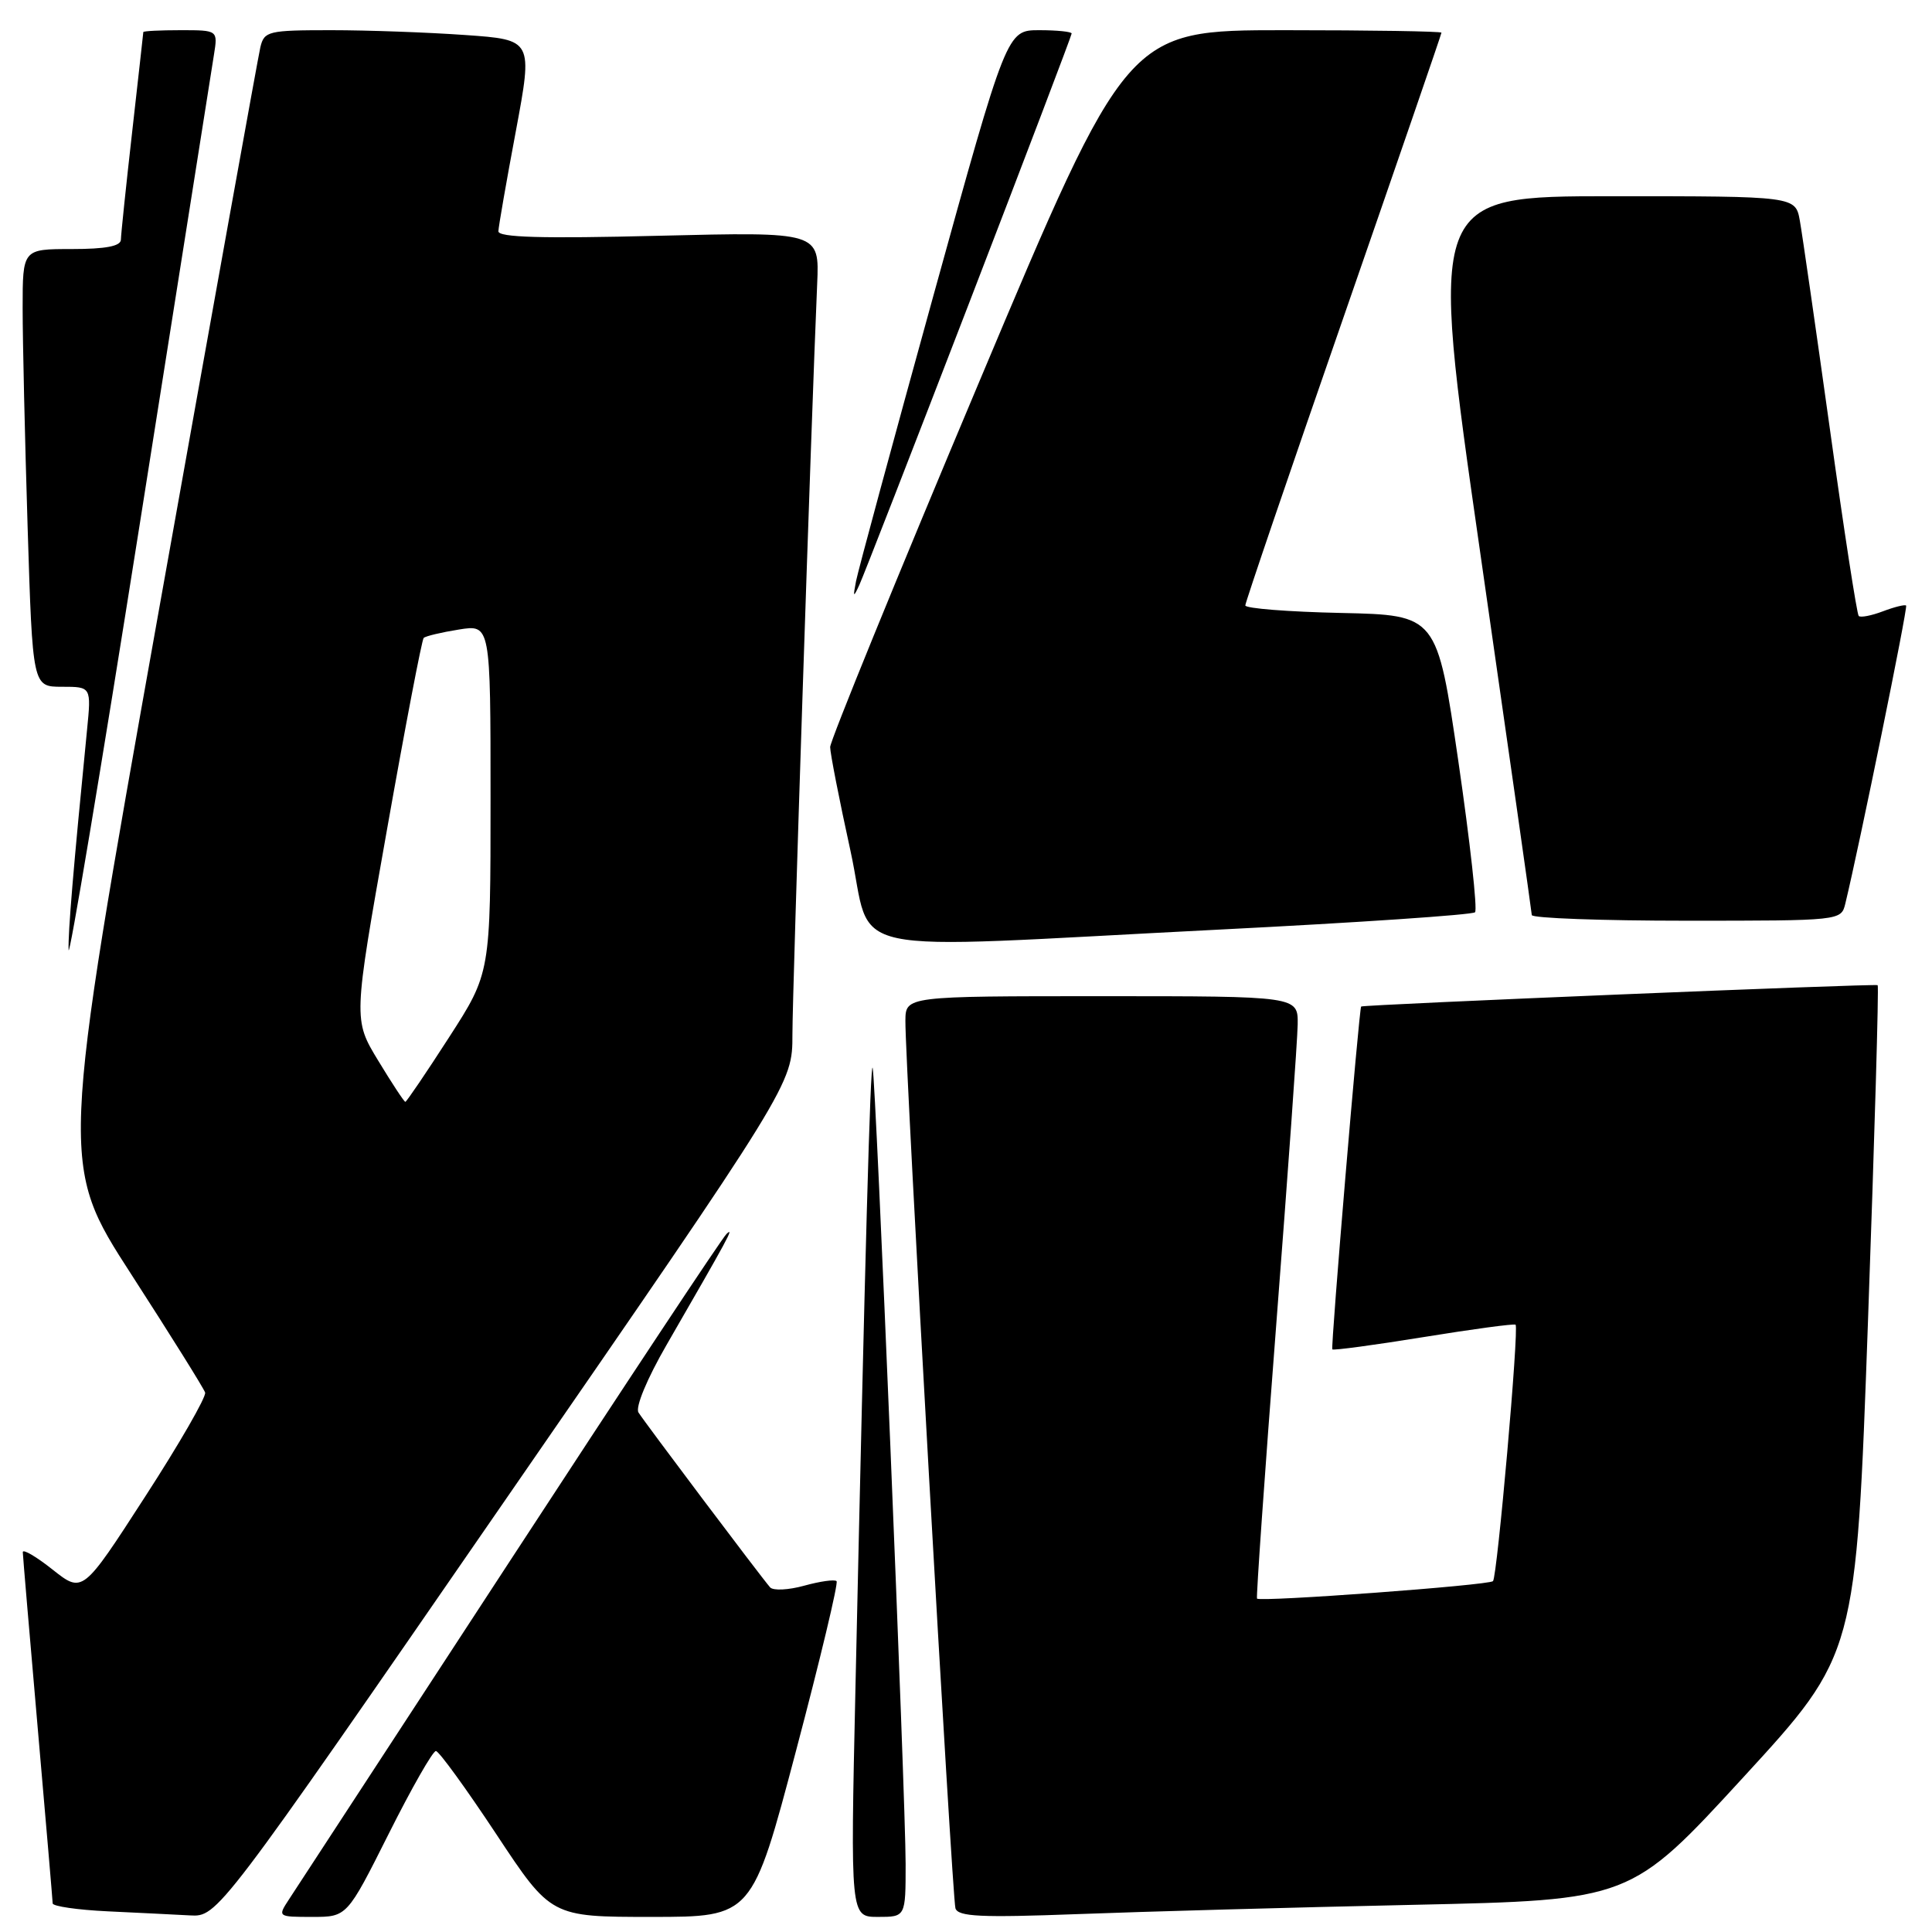 <?xml version="1.0" encoding="UTF-8" standalone="no"?>
<!DOCTYPE svg PUBLIC "-//W3C//DTD SVG 1.1//EN" "http://www.w3.org/Graphics/SVG/1.1/DTD/svg11.dtd" >
<svg xmlns="http://www.w3.org/2000/svg" xmlns:xlink="http://www.w3.org/1999/xlink" version="1.1" viewBox="0 0 256 256">
 <g >
 <path fill="currentColor"
d=" M 66.91 198.82 C 105.00 143.65 105.00 143.65 105.00 137.07 C 105.00 131.28 107.49 55.81 108.28 37.61 C 108.58 30.72 108.58 30.72 87.29 31.24 C 71.75 31.63 66.01 31.46 66.04 30.64 C 66.06 30.01 67.10 24.05 68.35 17.39 C 70.61 5.27 70.61 5.27 61.65 4.64 C 56.72 4.29 48.72 4.00 43.87 4.00 C 35.54 4.00 35.01 4.13 34.50 6.25 C 34.21 7.49 28.12 41.29 20.96 81.38 C 7.96 154.25 7.96 154.25 17.41 168.88 C 22.60 176.92 27.00 183.96 27.18 184.52 C 27.35 185.08 23.78 191.29 19.22 198.33 C 10.95 211.13 10.95 211.13 6.97 207.98 C 4.79 206.25 3.01 205.21 3.02 205.67 C 3.03 206.12 3.92 216.62 5.00 229.00 C 6.08 241.38 6.97 251.82 6.98 252.21 C 6.99 252.59 10.26 253.07 14.25 253.26 C 18.24 253.45 23.15 253.69 25.16 253.80 C 28.83 254.00 28.83 254.00 66.91 198.82 Z  M 51.50 243.00 C 54.53 236.95 57.35 232.01 57.76 232.02 C 58.17 232.04 61.76 236.99 65.75 243.02 C 73.01 254.00 73.01 254.00 86.33 254.00 C 99.66 254.00 99.66 254.00 105.48 231.98 C 108.68 219.88 111.10 209.76 110.85 209.51 C 110.59 209.26 108.67 209.53 106.57 210.11 C 104.48 210.69 102.44 210.79 102.04 210.33 C 100.74 208.83 85.37 188.40 84.60 187.16 C 84.17 186.46 85.73 182.70 88.31 178.23 C 96.60 163.86 97.34 162.50 96.27 163.50 C 95.68 164.05 82.74 183.59 67.51 206.93 C 52.28 230.26 39.13 250.40 38.29 251.68 C 36.78 253.99 36.79 254.00 41.38 254.00 C 45.98 254.00 45.98 254.00 51.50 243.00 Z  M 120.00 246.98 C 120.00 238.32 116.05 142.88 115.63 141.50 C 115.33 140.51 114.63 165.75 113.35 223.75 C 112.68 254.00 112.68 254.00 116.34 254.00 C 120.00 254.00 120.00 254.00 120.00 246.98 Z  M 187.28 252.40 C 216.06 251.77 216.06 251.77 231.00 235.50 C 245.94 219.23 245.94 219.23 247.52 175.00 C 248.39 150.67 248.97 130.66 248.80 130.54 C 248.51 130.31 180.64 133.12 180.36 133.37 C 180.09 133.62 176.31 178.50 176.54 178.80 C 176.66 178.96 182.10 178.23 188.63 177.17 C 195.16 176.11 200.65 175.37 200.82 175.53 C 201.30 175.95 198.39 208.94 197.83 209.51 C 197.28 210.06 166.92 212.30 166.56 211.82 C 166.44 211.64 167.58 195.30 169.11 175.50 C 170.64 155.70 171.92 137.81 171.95 135.75 C 172.00 132.00 172.00 132.00 146.00 132.00 C 120.00 132.00 120.00 132.00 119.97 135.25 C 119.91 140.77 126.16 251.42 126.60 252.86 C 126.95 253.97 129.96 254.11 142.76 253.63 C 151.42 253.30 171.45 252.74 187.28 252.40 Z  M 28.35 7.25 C 28.87 4.00 28.87 4.00 23.94 4.00 C 21.22 4.00 19.00 4.11 18.99 4.25 C 18.98 4.39 18.32 10.35 17.51 17.50 C 16.70 24.65 16.03 31.06 16.02 31.75 C 16.01 32.62 14.02 33.00 9.50 33.00 C 3.00 33.00 3.00 33.00 3.00 40.84 C 3.00 45.15 3.30 58.20 3.66 69.84 C 4.32 91.00 4.32 91.00 8.21 91.00 C 12.10 91.00 12.10 91.00 11.53 96.75 C 9.71 115.15 9.01 123.51 9.09 125.86 C 9.14 127.31 13.38 101.95 18.51 69.50 C 23.64 37.05 28.07 9.04 28.35 7.25 Z  M 161.67 123.17 C 179.91 122.25 195.11 121.22 195.45 120.88 C 195.79 120.54 194.79 111.54 193.24 100.88 C 190.41 81.50 190.41 81.50 177.71 81.22 C 170.72 81.07 165.00 80.62 165.01 80.22 C 165.01 79.82 170.86 62.66 178.01 42.08 C 185.15 21.50 191.00 4.51 191.00 4.33 C 191.00 4.15 181.63 4.00 170.18 4.00 C 149.35 4.00 149.35 4.00 129.68 50.76 C 118.85 76.47 110.00 98.18 110.00 98.99 C 110.00 99.80 111.21 105.98 112.69 112.73 C 115.83 127.07 109.81 125.79 161.67 123.17 Z  M 244.51 119.75 C 246.36 112.13 252.82 80.48 252.57 80.24 C 252.41 80.08 251.03 80.42 249.50 81.00 C 247.97 81.58 246.53 81.86 246.29 81.62 C 246.05 81.39 244.33 70.24 242.47 56.85 C 240.60 43.46 238.81 31.04 238.49 29.25 C 237.91 26.00 237.91 26.00 213.63 26.00 C 189.35 26.00 189.35 26.00 196.14 73.25 C 199.88 99.24 202.95 120.84 202.97 121.25 C 202.99 121.66 212.22 122.00 223.48 122.00 C 243.89 122.00 243.96 121.99 244.51 119.75 Z  M 128.40 40.19 C 135.88 20.77 142.00 4.68 142.00 4.44 C 142.00 4.20 140.07 4.00 137.71 4.00 C 133.41 4.00 133.41 4.00 123.66 39.25 C 118.30 58.64 113.70 75.62 113.43 77.00 C 113.01 79.17 113.07 79.24 113.87 77.50 C 114.38 76.40 120.92 59.61 128.40 40.19 Z  M 50.12 140.55 C 46.81 135.10 46.81 135.10 51.26 110.03 C 53.70 96.24 55.90 84.77 56.14 84.53 C 56.38 84.29 58.47 83.79 60.79 83.42 C 65.00 82.74 65.00 82.74 65.00 105.84 C 65.00 128.93 65.00 128.93 59.49 137.47 C 56.47 142.16 53.86 146.00 53.71 146.00 C 53.55 146.00 51.94 143.55 50.12 140.55 Z "/>
</g>
</svg>